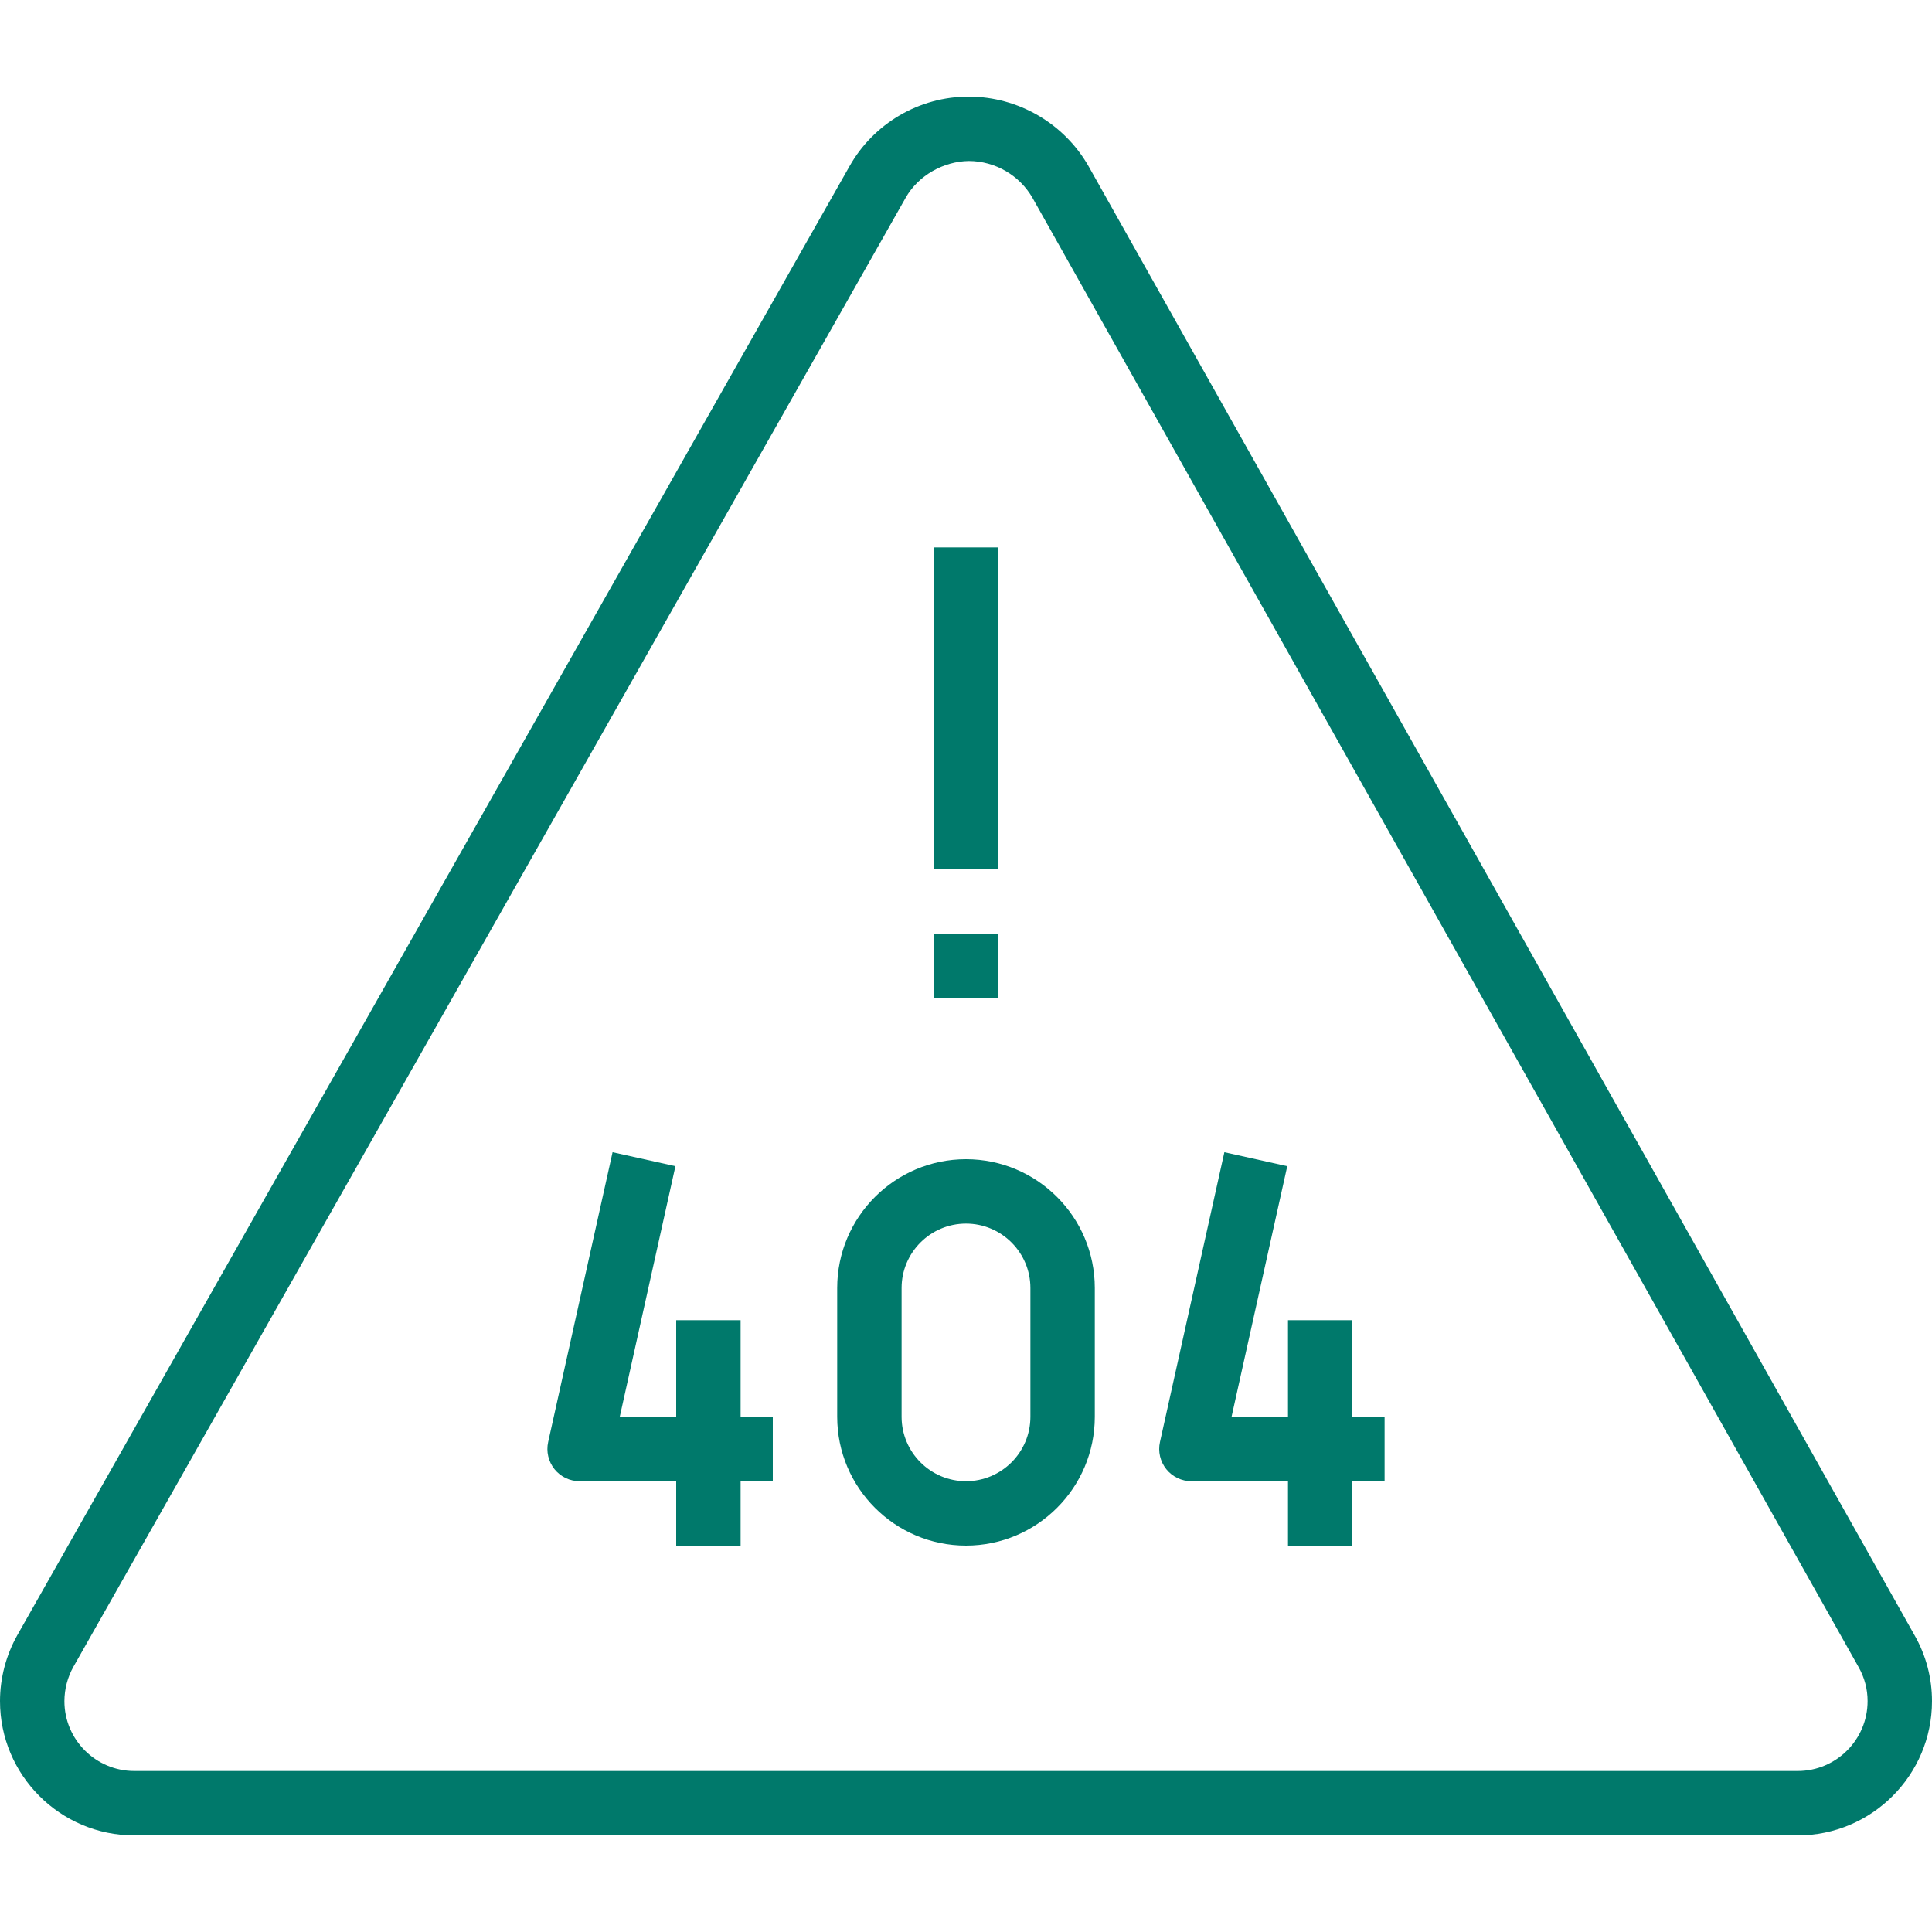 <?xml version="1.0" encoding="iso-8859-1"?>
<svg version="1.1" id="Capa_1" xmlns="http://www.w3.org/2000/svg" xmlns:xlink="http://www.w3.org/1999/xlink" x="0px" y="0px" viewBox="0 0 512 512">
  <g fill="#00796b">
    <path d="M507.409,433.408L288.495,44.075c-6.477-11.366-18.62-18.44-31.718-18.475c-0.026,0-0.043,0-0.06,0
    c-13.099,0-25.216,7.1-31.607,18.492L4.599,433.314C1.604,438.639,0.009,444.689,0,450.799c0,0.008,0,0.008,0,0.017
    C0,470.434,15.966,486.4,35.584,486.4h440.832c19.618,0,35.584-15.966,35.584-35.567
    C512.009,444.715,510.413,438.673,507.409,433.408z M476.416,469.333H35.584c-10.206,0-18.517-8.303-18.517-18.509
    c0.009-3.191,0.836-6.357,2.389-9.114L239.974,52.471c3.396-6.059,10.18-9.728,16.768-9.805
    c6.989,0.017,13.474,3.797,16.905,9.813l218.914,389.342c1.553,2.739,2.381,5.837,2.372,8.994
    C494.933,461.022,486.622,469.333,476.416,469.333z"/>
    <path d="M164.241,375.467l14.754-66.415l-16.657-3.703l-17.067,76.8c-0.563,2.526,0.06,5.171,1.673,7.194
      c1.621,2.014,4.07,3.191,6.656,3.191h51.2v-17.067H164.241z"/>
    <rect x="179.2" y="349.867" width="17.067" height="59.733"/>
    <path d="M256,307.2c-18.825,0-34.133,15.309-34.133,34.133v34.133c0,18.825,15.309,34.133,34.133,34.133
      c18.825,0,34.133-15.309,34.133-34.133v-34.133C290.133,322.509,274.825,307.2,256,307.2z M273.067,375.467
      c0,9.412-7.654,17.067-17.067,17.067c-9.412,0-17.067-7.654-17.067-17.067v-34.133c0-9.412,7.654-17.067,17.067-17.067
      c9.412,0,17.067,7.654,17.067,17.067V375.467z"/>
    <path d="M326.374,375.467l14.763-66.415l-16.666-3.703l-17.067,76.8c-0.563,2.526,0.06,5.171,1.672,7.194
        c1.621,2.014,4.062,3.191,6.656,3.191h51.2v-17.067H326.374z"/>
    <rect x="341.333" y="349.867" width="17.067" height="59.733"/>
    <rect x="247.467" y="145.067" width="17.067" height="85.333"/>
    <rect x="247.467" y="247.467" width="17.067" height="17.067"/>
  </g>
</svg>
